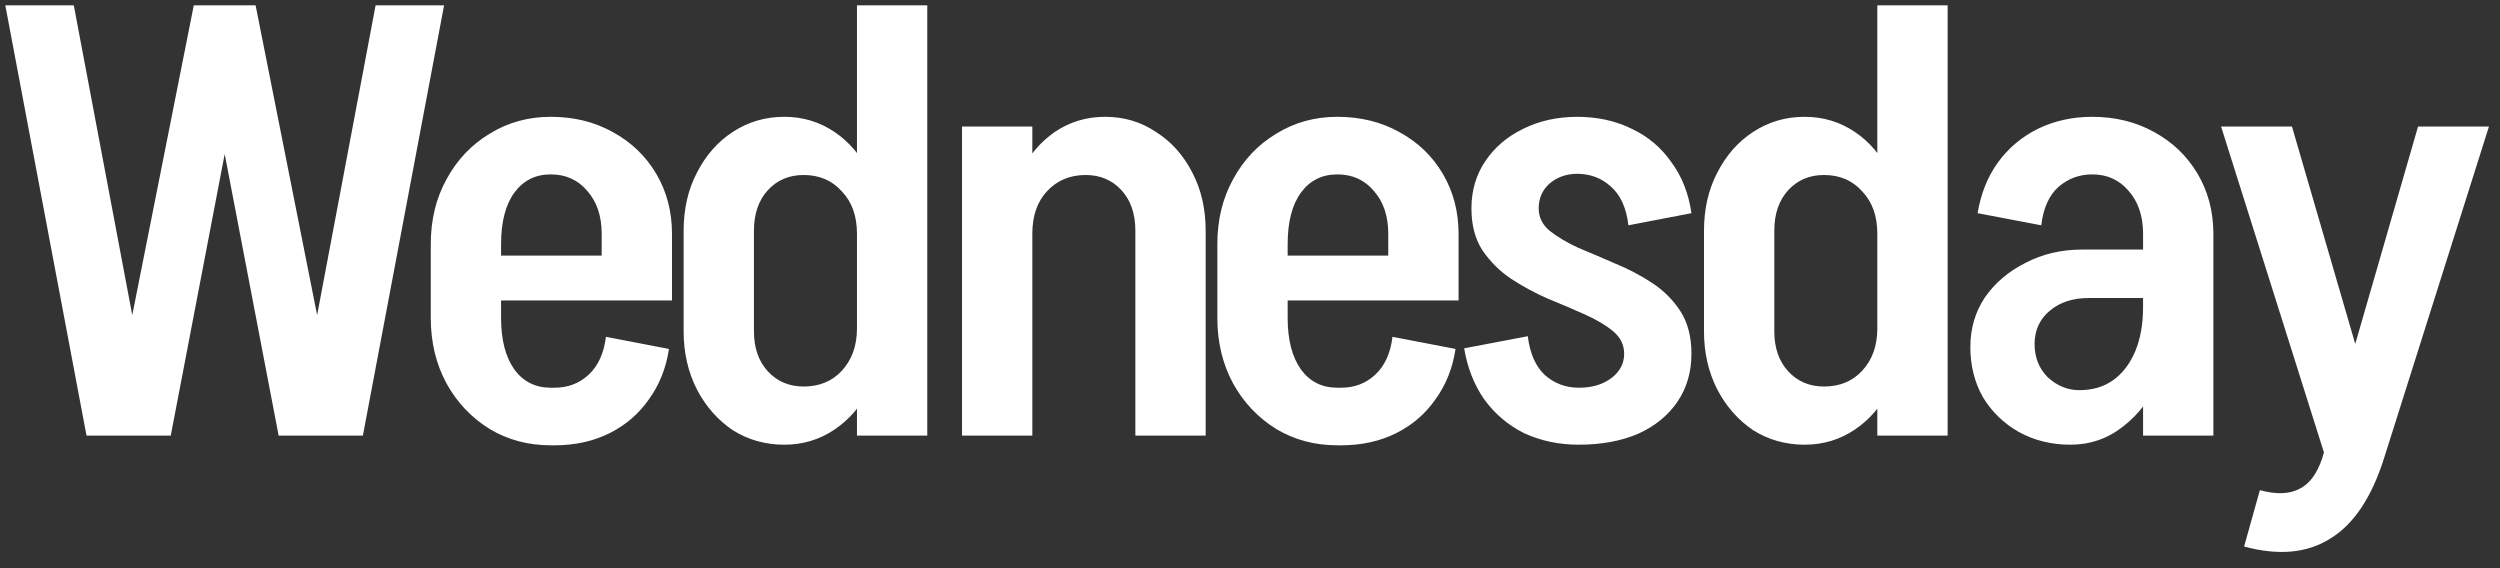 <svg width="132" height="30" viewBox="0 0 132 30" fill="none" xmlns="http://www.w3.org/2000/svg">
<rect x="0" y="0" width="132" height="30" fill="#333333" stroke="none"/>
<path d="M14.712 23L10.36 0.28H13.496L18.008 23H14.712ZM4.568 23L0.28 0.28H3.896L8.184 23H4.568ZM5.72 23L10.232 0.28H13.368L9.016 23H5.72ZM15.544 23L19.832 0.28H23.448L19.16 23H15.544ZM24.377 15.864V13.496H35.481V15.864H24.377ZM29.081 23.512V20.472H29.305V23.512H29.081ZM22.745 16.792V12.888H26.457V16.792H22.745ZM31.769 13.496V12.312H35.481V13.496H31.769ZM35.481 12.344H31.769C31.769 11.405 31.513 10.648 31.001 10.072C30.51 9.496 29.87 9.208 29.081 9.208V6.168C30.297 6.168 31.385 6.435 32.345 6.968C33.326 7.501 34.094 8.237 34.649 9.176C35.204 10.115 35.481 11.171 35.481 12.344ZM31.993 17.784L35.321 18.424C35.172 19.427 34.82 20.312 34.265 21.08C33.732 21.848 33.038 22.445 32.185 22.872C31.332 23.299 30.361 23.512 29.273 23.512V20.472C29.977 20.472 30.574 20.248 31.065 19.8C31.577 19.331 31.886 18.659 31.993 17.784ZM22.745 12.888C22.745 11.608 23.022 10.467 23.577 9.464C24.132 8.44 24.889 7.64 25.849 7.064C26.809 6.467 27.886 6.168 29.081 6.168V9.208C28.27 9.208 27.63 9.528 27.161 10.168C26.692 10.808 26.457 11.715 26.457 12.888H22.745ZM22.745 16.792H26.457C26.457 17.944 26.692 18.851 27.161 19.512C27.63 20.152 28.27 20.472 29.081 20.472V23.512C27.886 23.512 26.809 23.224 25.849 22.648C24.889 22.051 24.132 21.251 23.577 20.248C23.022 19.224 22.745 18.072 22.745 16.792ZM48.96 6.712H45.248V0.28H48.96V6.712ZM45.248 23V6.68H48.96V23H45.248ZM36.096 17.496V12.184H39.808V17.496H36.096ZM39.808 12.184H36.096C36.096 11.032 36.331 10.008 36.8 9.112C37.27 8.195 37.899 7.48 38.688 6.968C39.499 6.435 40.406 6.168 41.408 6.168L42.432 9.24C41.664 9.24 41.035 9.507 40.544 10.04C40.054 10.573 39.808 11.288 39.808 12.184ZM46.592 12.344H45.248C45.248 11.405 44.982 10.659 44.448 10.104C43.936 9.528 43.264 9.24 42.432 9.24L41.408 6.168C42.39 6.168 43.275 6.435 44.064 6.968C44.854 7.501 45.472 8.237 45.92 9.176C46.368 10.115 46.592 11.171 46.592 12.344ZM39.808 17.496C39.808 18.371 40.054 19.075 40.544 19.608C41.035 20.141 41.664 20.408 42.432 20.408L41.408 23.48C40.406 23.48 39.499 23.224 38.688 22.712C37.899 22.179 37.27 21.464 36.8 20.568C36.331 19.651 36.096 18.627 36.096 17.496H39.808ZM46.592 17.336C46.592 18.509 46.368 19.565 45.92 20.504C45.472 21.421 44.854 22.147 44.064 22.68C43.275 23.213 42.39 23.48 41.408 23.48L42.432 20.408C43.264 20.408 43.936 20.131 44.448 19.576C44.982 19 45.248 18.253 45.248 17.336H46.592ZM50.795 23V6.68H54.507V23H50.795ZM59.947 23V12.152H63.659V23H59.947ZM59.947 12.184C59.947 11.288 59.702 10.573 59.211 10.04C58.72 9.507 58.091 9.24 57.323 9.24L58.347 6.168C59.35 6.168 60.246 6.435 61.035 6.968C61.846 7.48 62.486 8.195 62.955 9.112C63.424 10.008 63.659 11.032 63.659 12.184H59.947ZM53.163 12.344C53.163 11.171 53.387 10.115 53.835 9.176C54.304 8.237 54.923 7.501 55.691 6.968C56.48 6.435 57.366 6.168 58.347 6.168L57.323 9.24C56.491 9.24 55.808 9.528 55.275 10.104C54.763 10.659 54.507 11.405 54.507 12.344H53.163ZM65.908 15.864V13.496H77.012V15.864H65.908ZM70.612 23.512V20.472H70.836V23.512H70.612ZM64.276 16.792V12.888H67.988V16.792H64.276ZM73.3 13.496V12.312H77.012V13.496H73.3ZM77.012 12.344H73.3C73.3 11.405 73.044 10.648 72.532 10.072C72.042 9.496 71.402 9.208 70.612 9.208V6.168C71.828 6.168 72.916 6.435 73.876 6.968C74.858 7.501 75.626 8.237 76.18 9.176C76.735 10.115 77.012 11.171 77.012 12.344ZM73.524 17.784L76.852 18.424C76.703 19.427 76.351 20.312 75.796 21.08C75.263 21.848 74.57 22.445 73.716 22.872C72.863 23.299 71.892 23.512 70.804 23.512V20.472C71.508 20.472 72.106 20.248 72.596 19.8C73.108 19.331 73.418 18.659 73.524 17.784ZM64.276 12.888C64.276 11.608 64.554 10.467 65.108 9.464C65.663 8.44 66.42 7.64 67.38 7.064C68.34 6.467 69.418 6.168 70.612 6.168V9.208C69.802 9.208 69.162 9.528 68.692 10.168C68.223 10.808 67.988 11.715 67.988 12.888H64.276ZM64.276 16.792H67.988C67.988 17.944 68.223 18.851 68.692 19.512C69.162 20.152 69.802 20.472 70.612 20.472V23.512C69.418 23.512 68.34 23.224 67.38 22.648C66.42 22.051 65.663 21.251 65.108 20.248C64.554 19.224 64.276 18.072 64.276 16.792ZM85.755 18.68C85.755 18.211 85.564 17.816 85.18 17.496C84.796 17.176 84.294 16.877 83.675 16.6C83.057 16.323 82.406 16.045 81.724 15.768C81.041 15.469 80.39 15.117 79.772 14.712C79.174 14.307 78.673 13.805 78.267 13.208C77.883 12.611 77.692 11.875 77.692 11C77.692 11 77.809 11 78.043 11C78.299 11 78.598 11 78.939 11C79.302 11 79.654 11 79.996 11C80.358 11 80.657 11 80.891 11C81.126 11 81.243 11 81.243 11C81.243 11.469 81.436 11.864 81.82 12.184C82.225 12.504 82.726 12.803 83.323 13.08C83.942 13.336 84.593 13.613 85.275 13.912C85.958 14.189 86.609 14.531 87.228 14.936C87.846 15.341 88.347 15.843 88.731 16.44C89.115 17.037 89.308 17.784 89.308 18.68C89.308 18.68 89.19 18.68 88.956 18.68C88.721 18.68 88.422 18.68 88.059 18.68C87.718 18.68 87.366 18.68 87.004 18.68C86.662 18.68 86.364 18.68 86.108 18.68C85.873 18.68 85.755 18.68 85.755 18.68ZM83.356 23.48V20.472C84.059 20.472 84.635 20.301 85.084 19.96C85.531 19.619 85.755 19.192 85.755 18.68H89.308C89.308 19.64 89.062 20.483 88.572 21.208C88.081 21.933 87.388 22.499 86.492 22.904C85.596 23.288 84.55 23.48 83.356 23.48ZM77.692 11C77.692 10.061 77.937 9.229 78.427 8.504C78.918 7.779 79.579 7.213 80.412 6.808C81.265 6.381 82.225 6.168 83.291 6.168V9.176C82.716 9.176 82.225 9.347 81.82 9.688C81.436 10.029 81.243 10.467 81.243 11H77.692ZM80.668 17.752C80.774 18.648 81.073 19.331 81.564 19.8C82.076 20.248 82.673 20.472 83.356 20.472V23.48C82.31 23.48 81.35 23.277 80.475 22.872C79.622 22.445 78.918 21.848 78.364 21.08C77.83 20.312 77.478 19.416 77.308 18.392L80.668 17.752ZM85.98 11.896C85.873 10.979 85.564 10.296 85.052 9.848C84.561 9.4 83.963 9.176 83.26 9.176V6.168C84.347 6.168 85.318 6.381 86.171 6.808C87.025 7.213 87.718 7.8 88.251 8.568C88.806 9.315 89.158 10.211 89.308 11.256L85.98 11.896ZM102.835 6.712H99.123V0.28H102.835V6.712ZM99.123 23V6.68H102.835V23H99.123ZM89.971 17.496V12.184H93.683V17.496H89.971ZM93.683 12.184H89.971C89.971 11.032 90.206 10.008 90.675 9.112C91.145 8.195 91.774 7.48 92.563 6.968C93.374 6.435 94.281 6.168 95.283 6.168L96.307 9.24C95.539 9.24 94.91 9.507 94.419 10.04C93.929 10.573 93.683 11.288 93.683 12.184ZM100.467 12.344H99.123C99.123 11.405 98.857 10.659 98.323 10.104C97.811 9.528 97.139 9.24 96.307 9.24L95.283 6.168C96.265 6.168 97.15 6.435 97.939 6.968C98.729 7.501 99.347 8.237 99.795 9.176C100.243 10.115 100.467 11.171 100.467 12.344ZM93.683 17.496C93.683 18.371 93.929 19.075 94.419 19.608C94.91 20.141 95.539 20.408 96.307 20.408L95.283 23.48C94.281 23.48 93.374 23.224 92.563 22.712C91.774 22.179 91.145 21.464 90.675 20.568C90.206 19.651 89.971 18.627 89.971 17.496H93.683ZM100.467 17.336C100.467 18.509 100.243 19.565 99.795 20.504C99.347 21.421 98.729 22.147 97.939 22.68C97.15 23.213 96.265 23.48 95.283 23.48L96.307 20.408C97.139 20.408 97.811 20.131 98.323 19.576C98.857 19 99.123 18.253 99.123 17.336H100.467ZM113.154 23V12.152H116.866V23H113.154ZM109.314 23.48L109.794 20.6C110.476 20.6 111.063 20.429 111.554 20.088C112.066 19.725 112.46 19.213 112.738 18.552C113.015 17.891 113.154 17.112 113.154 16.216L114.818 16.056C114.818 17.485 114.572 18.765 114.082 19.896C113.591 21.005 112.93 21.88 112.098 22.52C111.287 23.16 110.359 23.48 109.314 23.48ZM109.314 23.48C108.311 23.48 107.404 23.256 106.594 22.808C105.804 22.36 105.175 21.752 104.706 20.984C104.258 20.195 104.034 19.309 104.034 18.328L107.426 18.168C107.426 18.872 107.66 19.459 108.13 19.928C108.62 20.376 109.175 20.6 109.794 20.6L109.314 23.48ZM104.034 18.328C104.034 17.347 104.29 16.472 104.802 15.704C105.335 14.936 106.05 14.328 106.946 13.88C107.842 13.411 108.844 13.176 109.954 13.176L110.274 15.736C109.442 15.736 108.759 15.96 108.226 16.408C107.692 16.856 107.426 17.443 107.426 18.168L104.034 18.328ZM110.274 15.736L109.954 13.176H114.498V15.736H110.274ZM113.154 16.216V12.312H114.818V16.056L113.154 16.216ZM116.866 12.344H113.154C113.154 11.405 112.898 10.648 112.386 10.072C111.895 9.496 111.255 9.208 110.466 9.208V6.168C111.682 6.168 112.77 6.435 113.73 6.968C114.711 7.501 115.479 8.237 116.034 9.176C116.588 10.115 116.866 11.171 116.866 12.344ZM107.778 11.896L104.418 11.256C104.588 10.232 104.94 9.347 105.474 8.6C106.028 7.832 106.732 7.235 107.586 6.808C108.46 6.381 109.42 6.168 110.466 6.168V9.208C109.783 9.208 109.186 9.432 108.674 9.88C108.183 10.328 107.884 11 107.778 11.896ZM118.489 28.856L119.321 25.88C120.174 26.115 120.867 26.093 121.401 25.816C121.934 25.56 122.339 25.016 122.617 24.184H125.881C125.219 26.275 124.27 27.693 123.033 28.44C121.817 29.208 120.302 29.347 118.489 28.856ZM122.617 24.184L127.673 6.68H131.417L125.881 24.184H122.617ZM122.969 24.728L117.273 6.68H121.016L124.76 19.544L122.969 24.728Z" fill="white"/>
</svg>
